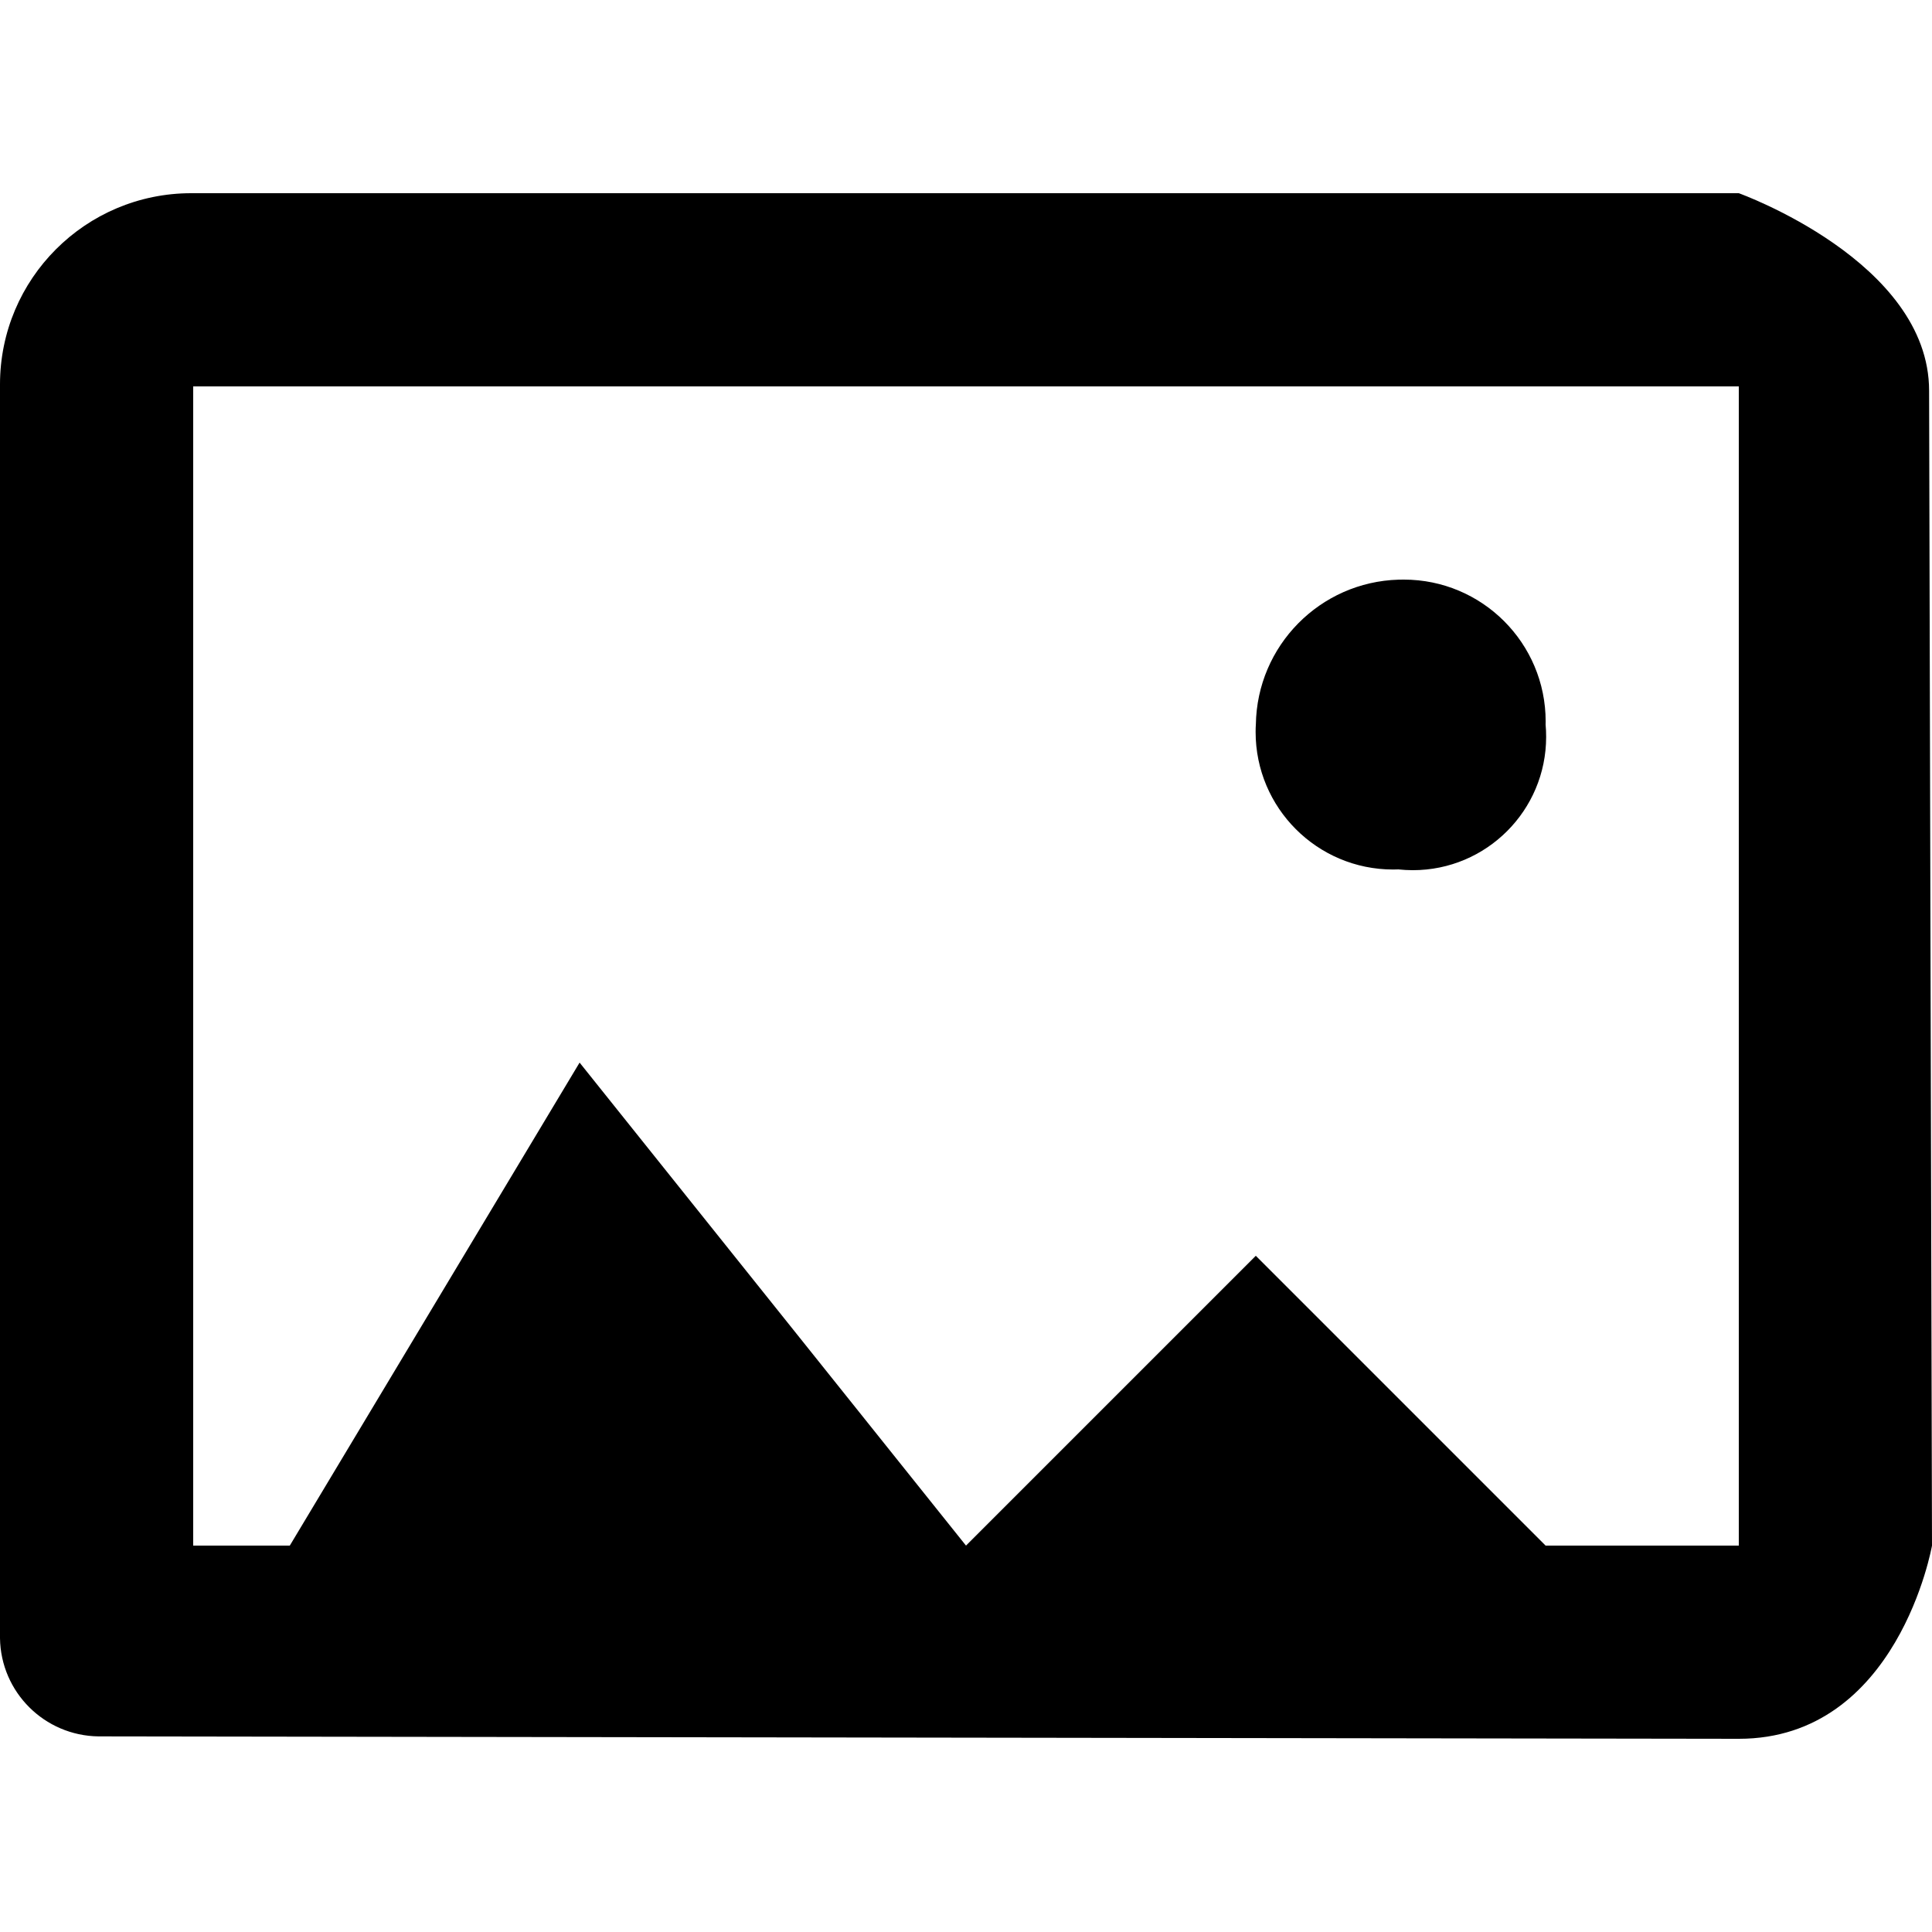 <!-- Generated by IcoMoon.io -->
<svg version="1.1" xmlns="http://www.w3.org/2000/svg" width="32" height="32" viewBox="0 0 32 32">
<title>picture</title>
<path d="M28.8 28.8l-27.168-0.040c-0.895-0.011-1.619-0.732-1.632-1.626v-20.734c-0-0.010-0-0.021-0-0.032 0-1.75 1.418-3.168 3.168-3.168 0.011 0 0.023 0 0.034 0h25.598s3.152 1.13 3.152 3.272l0.048 19.128s-0.56 3.2-3.2 3.2zM28.8 6.4h-25.6v19.2h1.6l4.8-8 6.4 8 4.8-4.8 4.8 4.8h3.2v-19.2zM23.168 14.4c-0.028 0.001-0.060 0.002-0.093 0.002-1.258 0-2.278-1.020-2.278-2.278 0-0.043 0.001-0.087 0.004-0.129l-0 0.006c0.019-1.307 1.064-2.363 2.365-2.4l0.003-0c0.024-0.001 0.053-0.001 0.082-0.001 1.298 0 2.35 1.052 2.35 2.35 0 0.018-0 0.036-0.001 0.054l0-0.003c0.006 0.061 0.009 0.132 0.009 0.204 0 1.219-0.989 2.208-2.208 2.208-0.082 0-0.163-0.005-0.243-0.013l0.010 0.001z"></path>
</svg>
